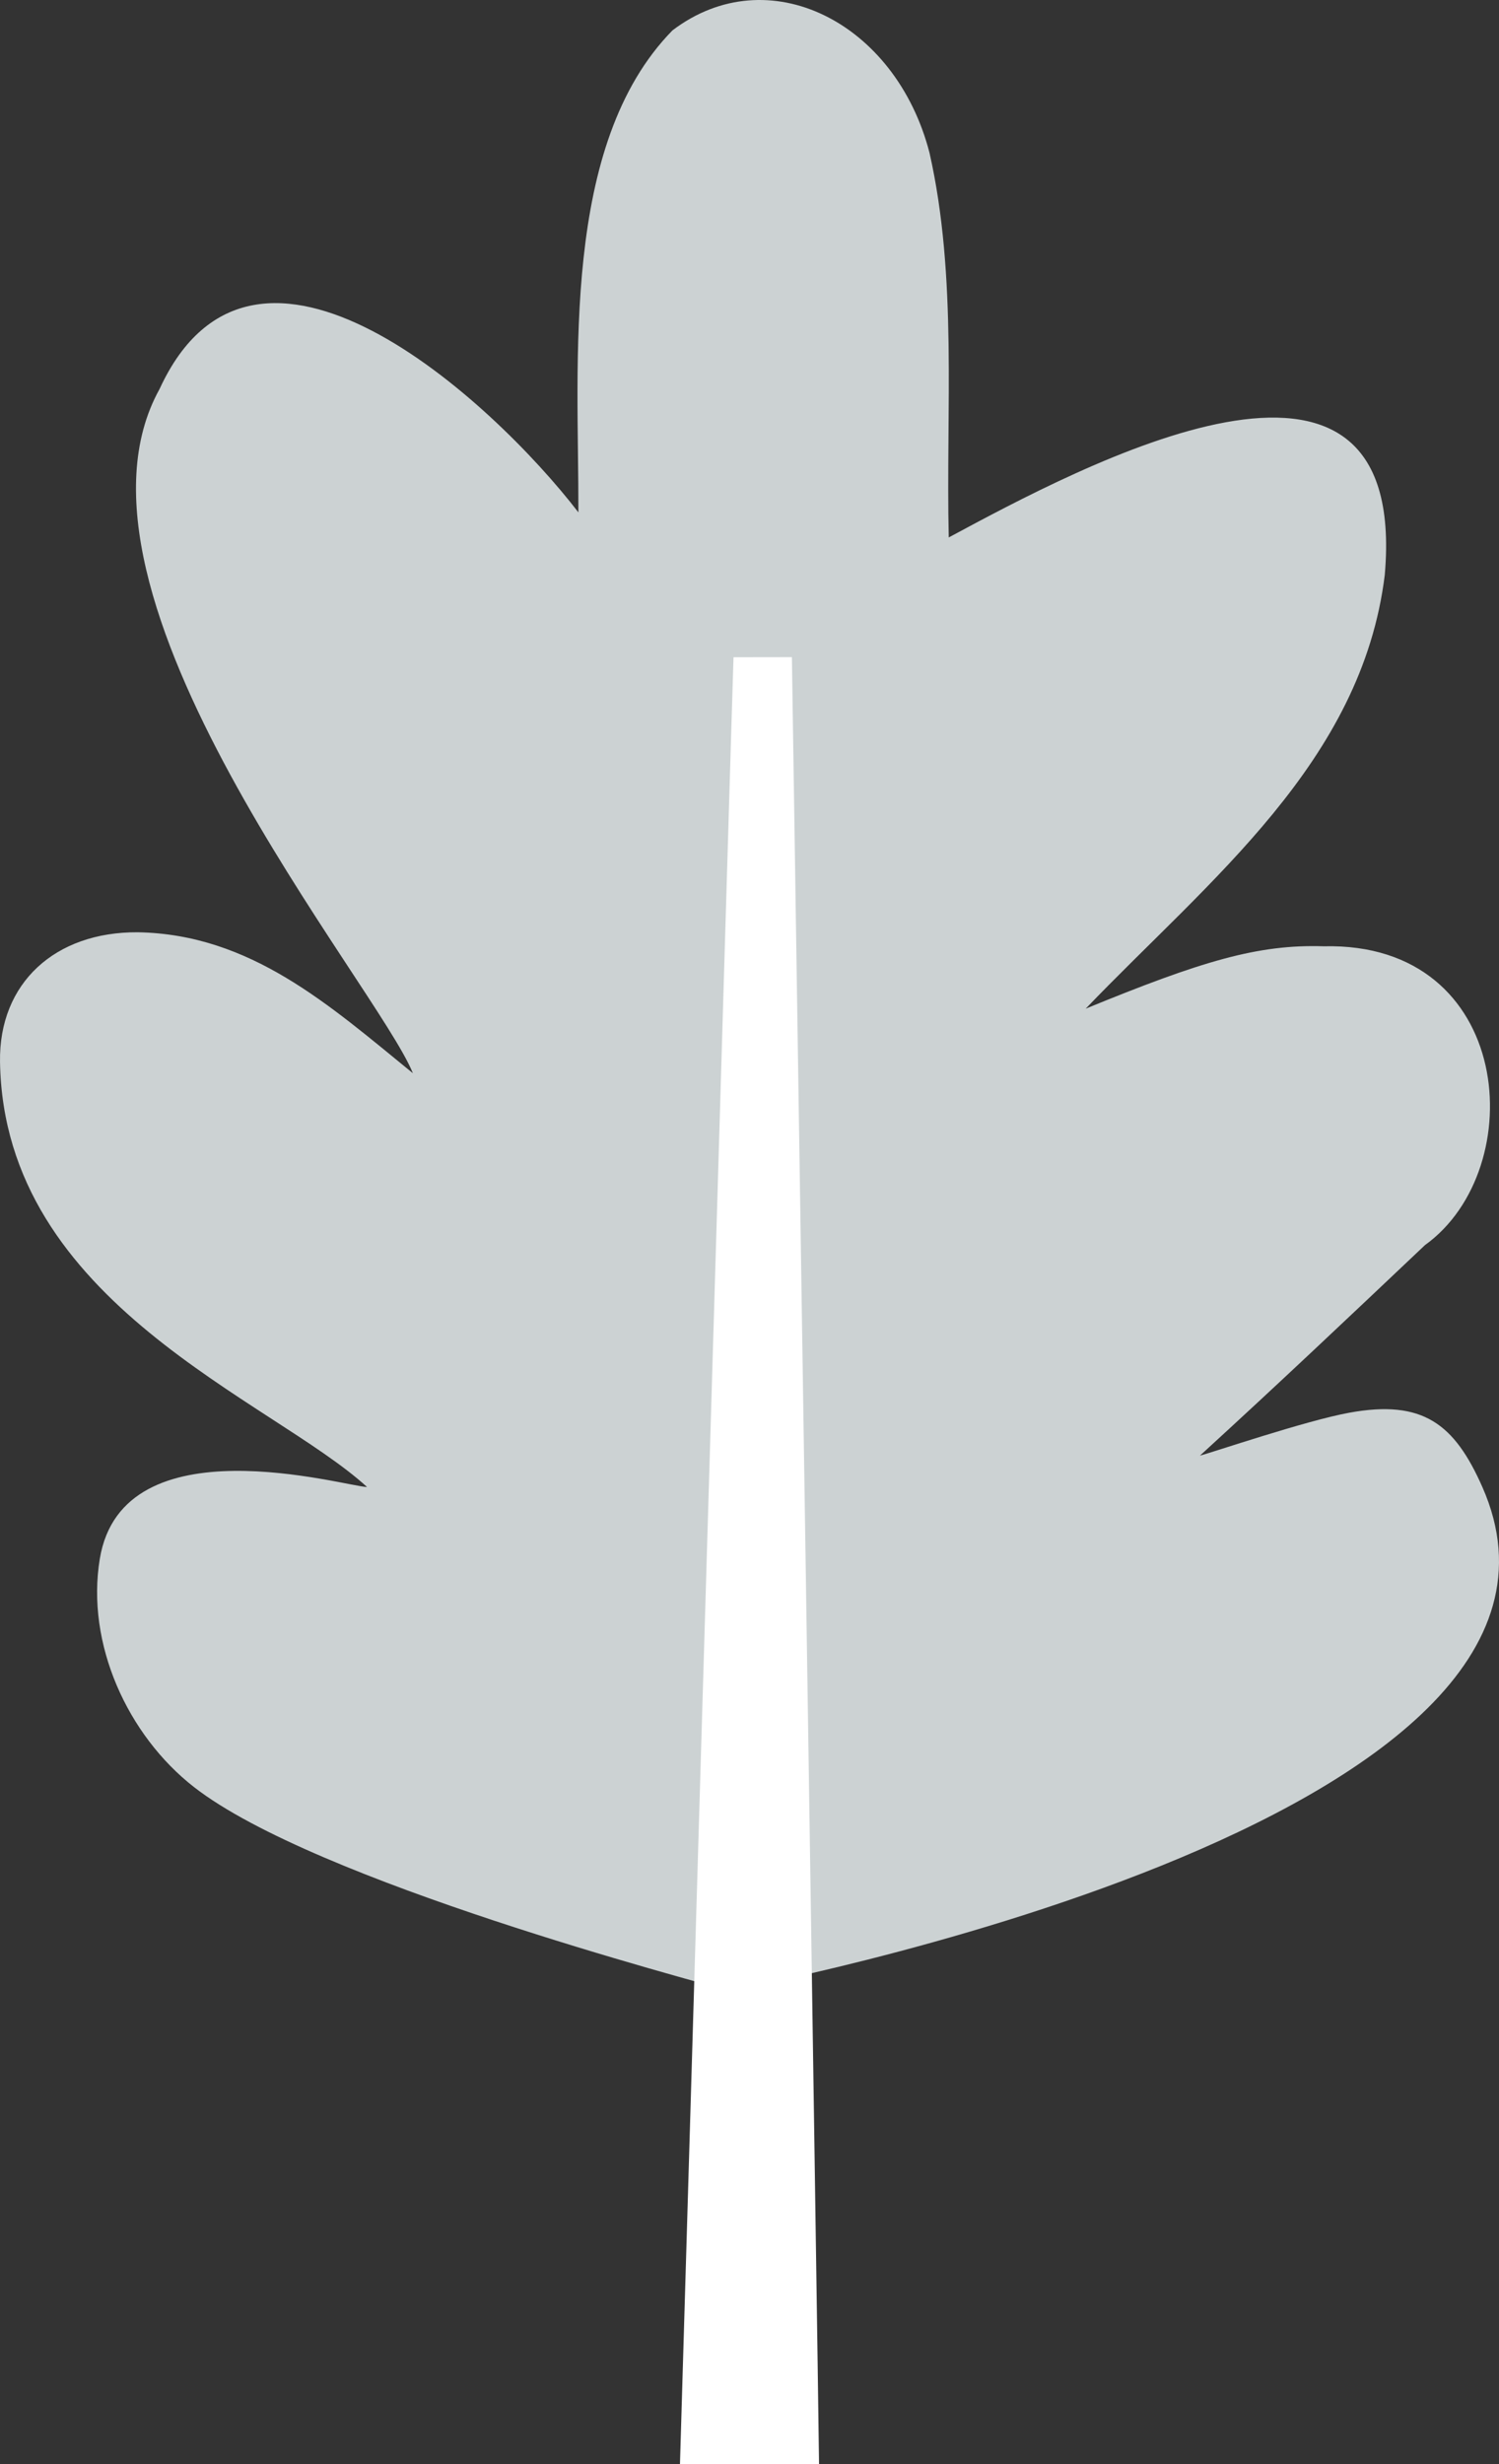 <?xml version="1.0" encoding="utf-8"?>
<!-- Generator: Adobe Illustrator 24.2.3, SVG Export Plug-In . SVG Version: 6.00 Build 0)  -->
<svg version="1.1" xmlns="http://www.w3.org/2000/svg" xmlns:xlink="http://www.w3.org/1999/xlink" x="0px" y="0px"
	 viewBox="0 0 219.45 360.63" enable-background="new 0 0 219.45 360.63" xml:space="preserve">
<rect x="0" y="0" width="219.45" height="360.63" fill="#333333" stroke="none"/>
<g id="leaf_x5F_oak_x5F_white">
	<path fill="#CCD2D3" d="M197.554,206.744c-6.416,1.165-20.141,5.845-21.884,6.283c11.758-10.748,21.751-20.219,32.947-30.812
		c15.52-11.144,13.047-44.402-14.822-43.727c-9.639-0.315-17.918,2.184-34.855,9.13c18.164-18.911,40.428-36.109,43.786-63.477
		c3.641-41.84-44.452-15.91-63.831-5.487c-0.433-18.57,1.303-38.07-2.82-56.297c-4.957-19.182-23.666-28.526-37.63-17.908
		c-16.38,16.709-13.718,48.51-13.77,70.535C72.013,58.523,37.3,26.652,23.367,56.916c-16.642,29.971,31.881,87.239,37.08,100.149
		c-12.273-10.001-23.767-20.349-40.289-20.628c-12.088-0.078-20.334,7.423-20.155,18.958c0.552,35.424,39.776,49.466,53.732,62.224
		c-3.138-0.06-35.771-9.723-39.121,10.496c-2.065,12.464,4.082,25.854,13.781,33.415c17.791,13.866,73.357,28.351,78.313,29.83
		c0,0,132.189-24.322,110.295-73.764C212.931,208.402,208.32,204.789,197.554,206.744z"/>
	<path fill="#FFFFFF" d="M115.931,96.172c0.11,7.816,3.841,251.3,3.974,264.458H99.546c0.379-12.211,7.574-257.071,7.84-264.445
		L115.931,96.172z"/>
</g>
<g id="Layer_1">
</g>
</svg>
